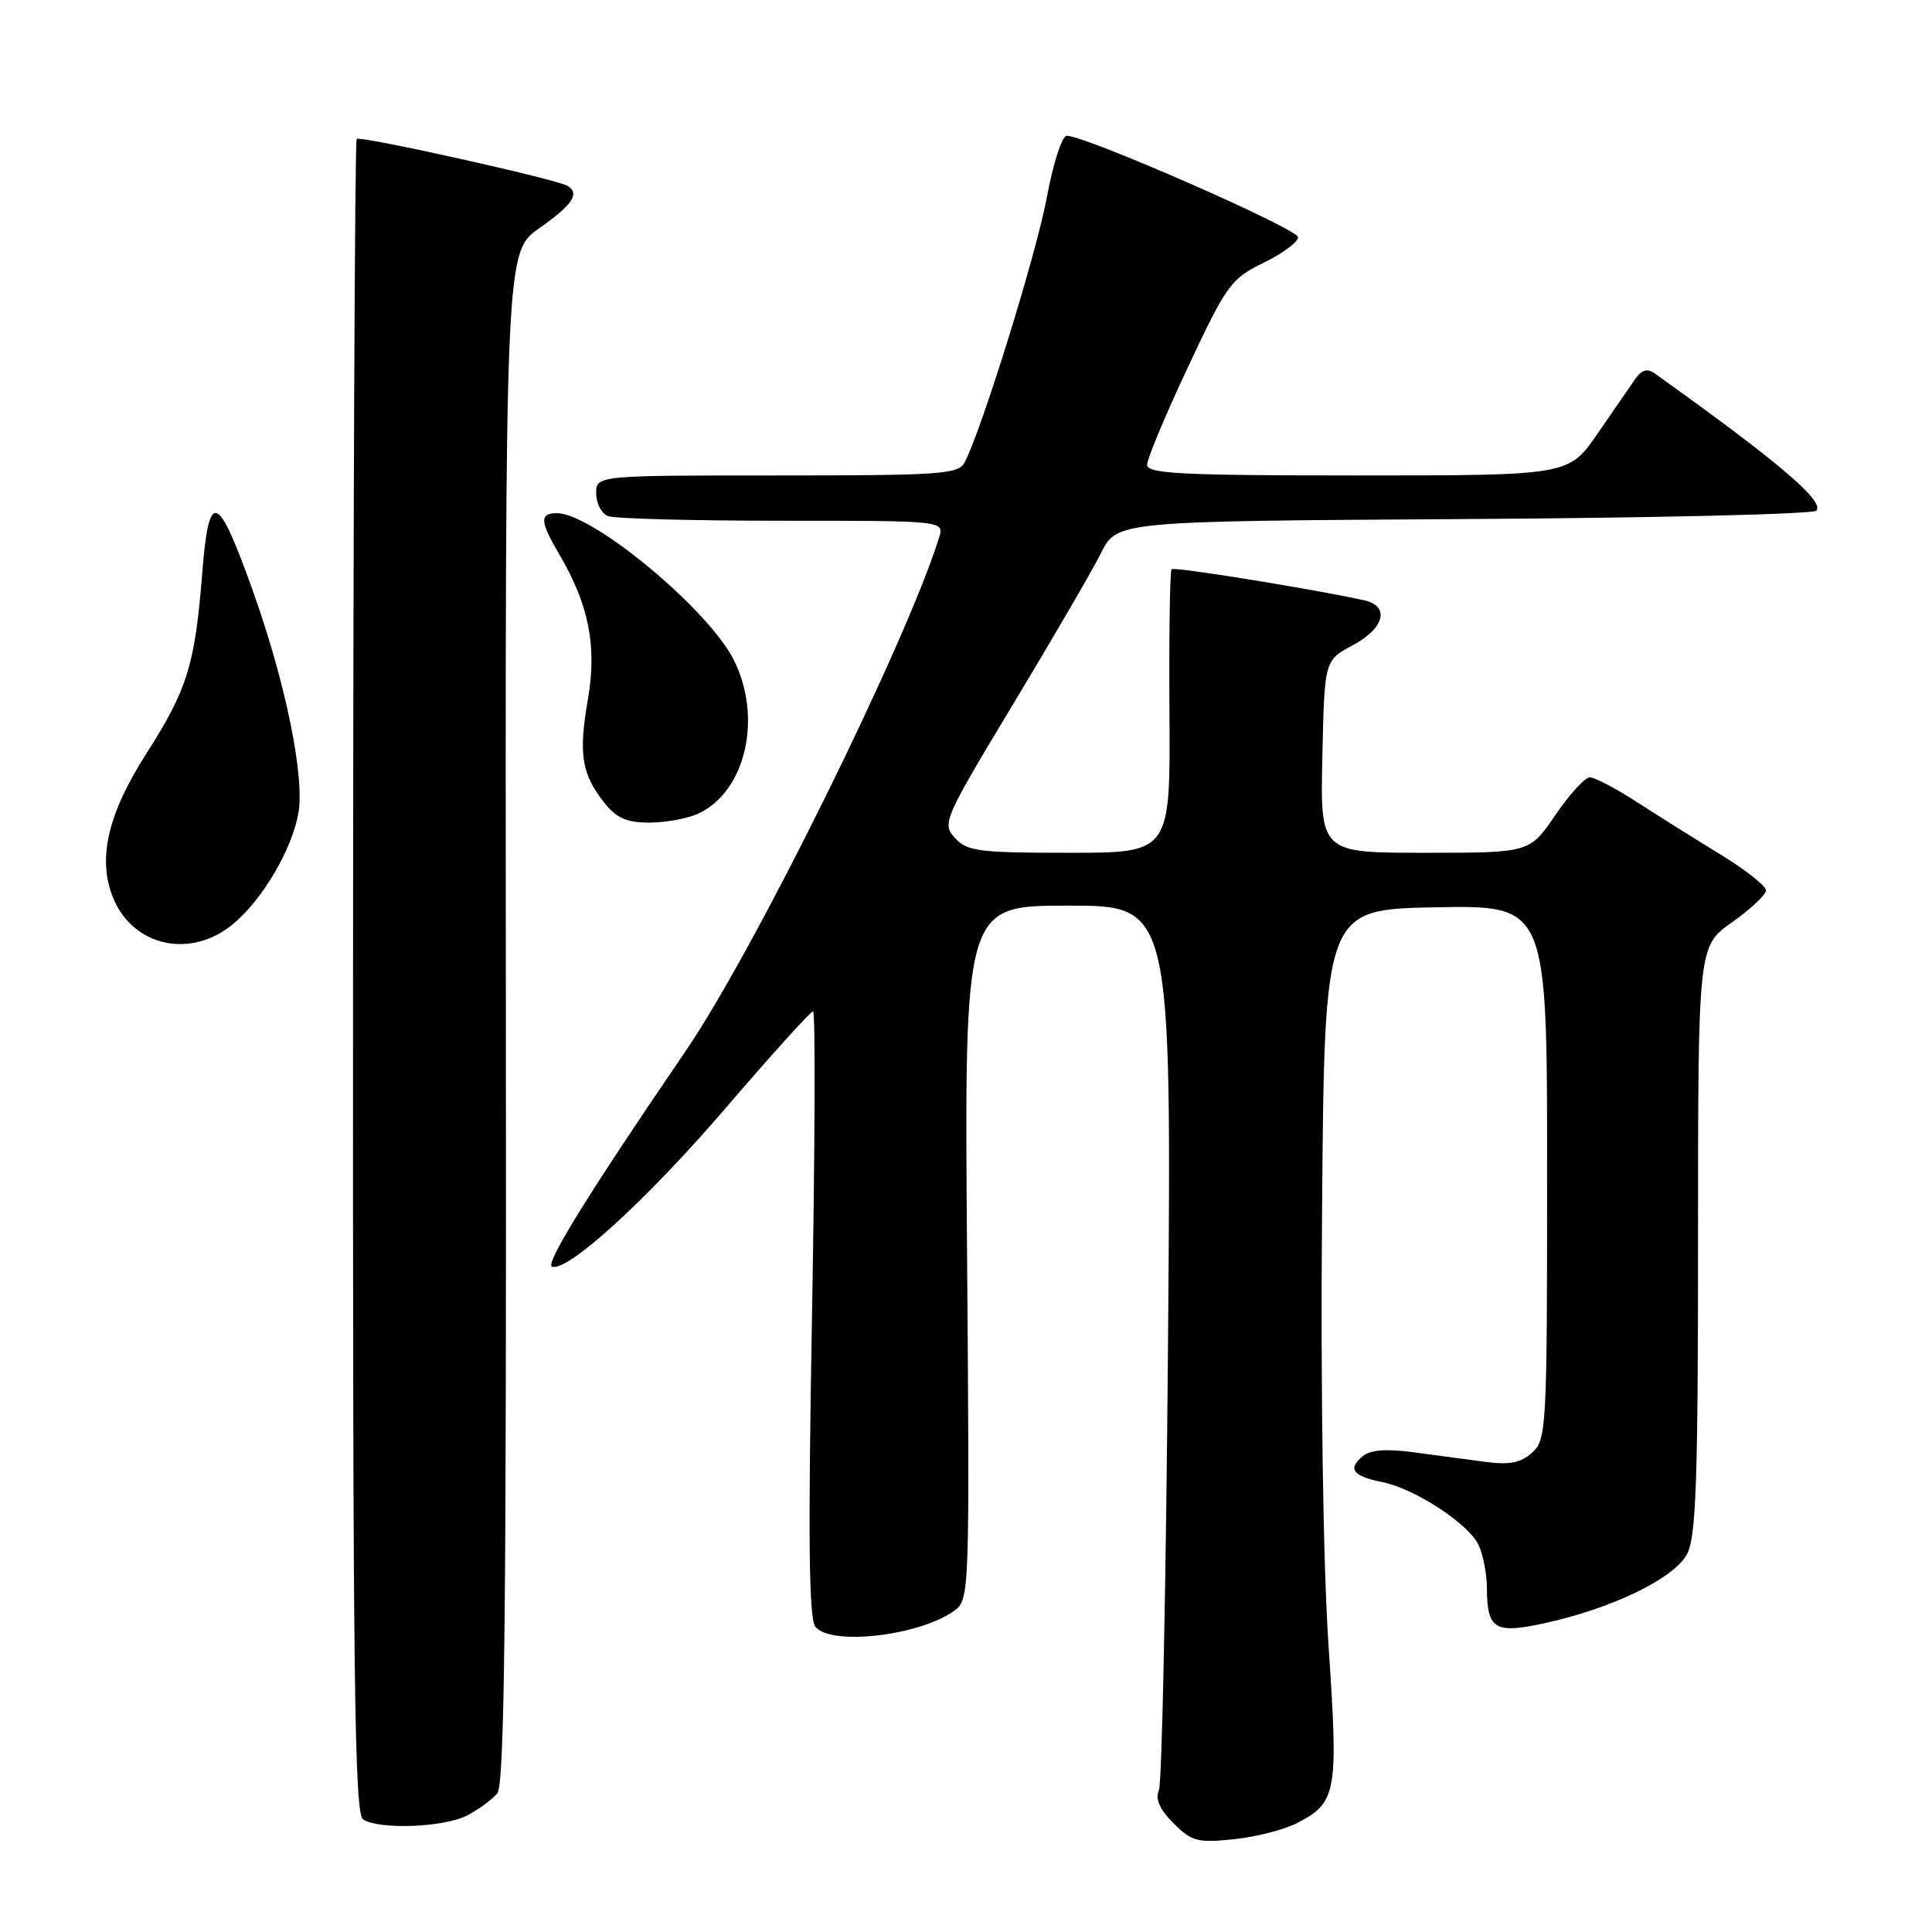 <?xml version="1.0" encoding="UTF-8" standalone="no"?>
<!DOCTYPE svg PUBLIC "-//W3C//DTD SVG 1.1//EN" "http://www.w3.org/Graphics/SVG/1.1/DTD/svg11.dtd" >
<svg xmlns="http://www.w3.org/2000/svg" xmlns:xlink="http://www.w3.org/1999/xlink" version="1.1" viewBox="0 0 256 256">
 <g >
 <path fill="currentColor"
d=" M 171.86 241.57 C 177.13 238.85 177.36 237.58 176.04 218.10 C 175.33 207.50 174.98 184.58 175.18 160.50 C 175.50 120.50 175.50 120.50 190.25 120.22 C 205.00 119.95 205.00 119.95 205.00 155.32 C 205.00 189.27 204.92 190.76 203.02 192.48 C 201.51 193.84 200.04 194.13 196.77 193.70 C 194.42 193.39 190.15 192.82 187.27 192.43 C 183.63 191.94 181.58 192.11 180.53 192.98 C 178.53 194.63 179.28 195.61 183.13 196.38 C 187.49 197.25 194.65 201.94 195.94 204.76 C 196.52 206.05 197.01 208.54 197.02 210.30 C 197.04 215.92 198.02 216.53 204.67 215.08 C 213.67 213.12 221.89 209.12 223.56 205.89 C 224.74 203.60 225.00 196.12 225.00 164.24 C 225.00 125.39 225.00 125.39 229.50 122.21 C 231.97 120.47 234.00 118.56 234.00 117.98 C 234.00 117.39 231.28 115.25 227.95 113.21 C 224.61 111.17 219.63 108.04 216.86 106.25 C 214.09 104.46 211.30 103.00 210.66 103.00 C 210.02 103.00 207.97 105.25 206.09 108.00 C 202.69 113.00 202.69 113.00 188.81 113.00 C 174.94 113.00 174.94 113.00 175.22 100.25 C 175.50 87.50 175.50 87.50 179.25 85.50 C 183.46 83.25 184.21 80.30 180.75 79.54 C 173.77 78.01 155.59 75.08 155.24 75.42 C 155.02 75.65 154.89 84.20 154.96 94.42 C 155.08 113.00 155.08 113.00 141.69 113.00 C 129.65 113.00 128.13 112.80 126.53 111.03 C 124.80 109.12 125.03 108.60 134.26 93.28 C 139.49 84.60 144.73 75.60 145.89 73.28 C 148.01 69.06 148.01 69.06 193.92 68.78 C 219.17 68.63 240.21 68.13 240.66 67.67 C 241.86 66.47 235.67 61.20 219.28 49.50 C 218.28 48.78 217.55 48.98 216.69 50.20 C 216.04 51.13 213.79 54.39 211.69 57.45 C 207.88 63.00 207.88 63.00 179.94 63.00 C 156.47 63.00 152.00 62.77 152.00 61.58 C 152.00 60.80 154.44 54.96 157.43 48.60 C 162.56 37.68 163.12 36.92 167.43 34.82 C 169.94 33.60 172.00 32.08 172.00 31.43 C 172.00 30.33 143.80 17.96 141.36 17.99 C 140.72 17.99 139.54 21.65 138.69 26.25 C 137.31 33.65 130.14 56.78 127.83 61.25 C 127.01 62.84 124.78 63.00 102.96 63.00 C 79.00 63.00 79.00 63.00 79.00 65.39 C 79.00 66.71 79.71 68.06 80.58 68.39 C 81.45 68.73 91.83 69.00 103.65 69.00 C 125.13 69.00 125.13 69.00 124.43 71.25 C 120.07 85.20 99.95 125.96 90.85 139.27 C 78.06 158.00 72.18 167.49 73.14 167.84 C 75.18 168.60 85.72 158.98 96.15 146.83 C 102.21 139.77 107.42 134.00 107.74 134.00 C 108.05 134.00 107.99 152.04 107.60 174.08 C 107.06 204.30 107.18 214.51 108.06 215.58 C 110.18 218.12 121.99 216.72 126.50 213.39 C 128.46 211.94 128.49 210.97 128.14 165.96 C 127.78 120.00 127.78 120.00 141.51 120.00 C 155.24 120.00 155.24 120.00 154.77 177.75 C 154.51 209.51 153.97 236.27 153.56 237.21 C 153.05 238.38 153.65 239.74 155.50 241.59 C 157.91 244.00 158.69 244.21 163.47 243.71 C 166.39 243.41 170.16 242.45 171.86 241.57 Z  M 61.87 240.57 C 63.40 239.78 65.20 238.46 65.89 237.64 C 66.86 236.47 67.11 214.10 67.03 134.78 C 66.94 33.43 66.94 33.43 71.47 30.23 C 75.86 27.14 76.86 25.65 75.21 24.63 C 73.79 23.76 47.72 17.95 47.26 18.41 C 47.02 18.65 46.80 68.66 46.78 129.53 C 46.74 222.61 46.96 240.36 48.12 241.09 C 50.29 242.47 58.82 242.14 61.87 240.57 Z  M 30.94 122.39 C 34.82 119.13 38.64 112.64 39.53 107.80 C 40.41 102.98 37.85 90.45 33.48 78.22 C 28.80 65.14 27.68 64.77 26.79 76.03 C 25.83 88.12 24.82 91.36 19.39 99.86 C 14.25 107.89 12.88 113.88 15.01 119.02 C 17.68 125.47 25.36 127.09 30.94 122.39 Z  M 92.48 107.83 C 98.82 104.94 101.10 95.03 97.19 87.37 C 93.75 80.63 78.50 68.00 73.80 68.00 C 71.47 68.00 71.53 69.09 74.10 73.44 C 78.03 80.10 79.12 85.64 77.90 92.68 C 76.64 99.88 77.06 102.54 80.05 106.34 C 81.68 108.40 83.01 109.00 86.03 109.00 C 88.16 109.00 91.06 108.47 92.48 107.83 Z "/>
</g>
</svg>